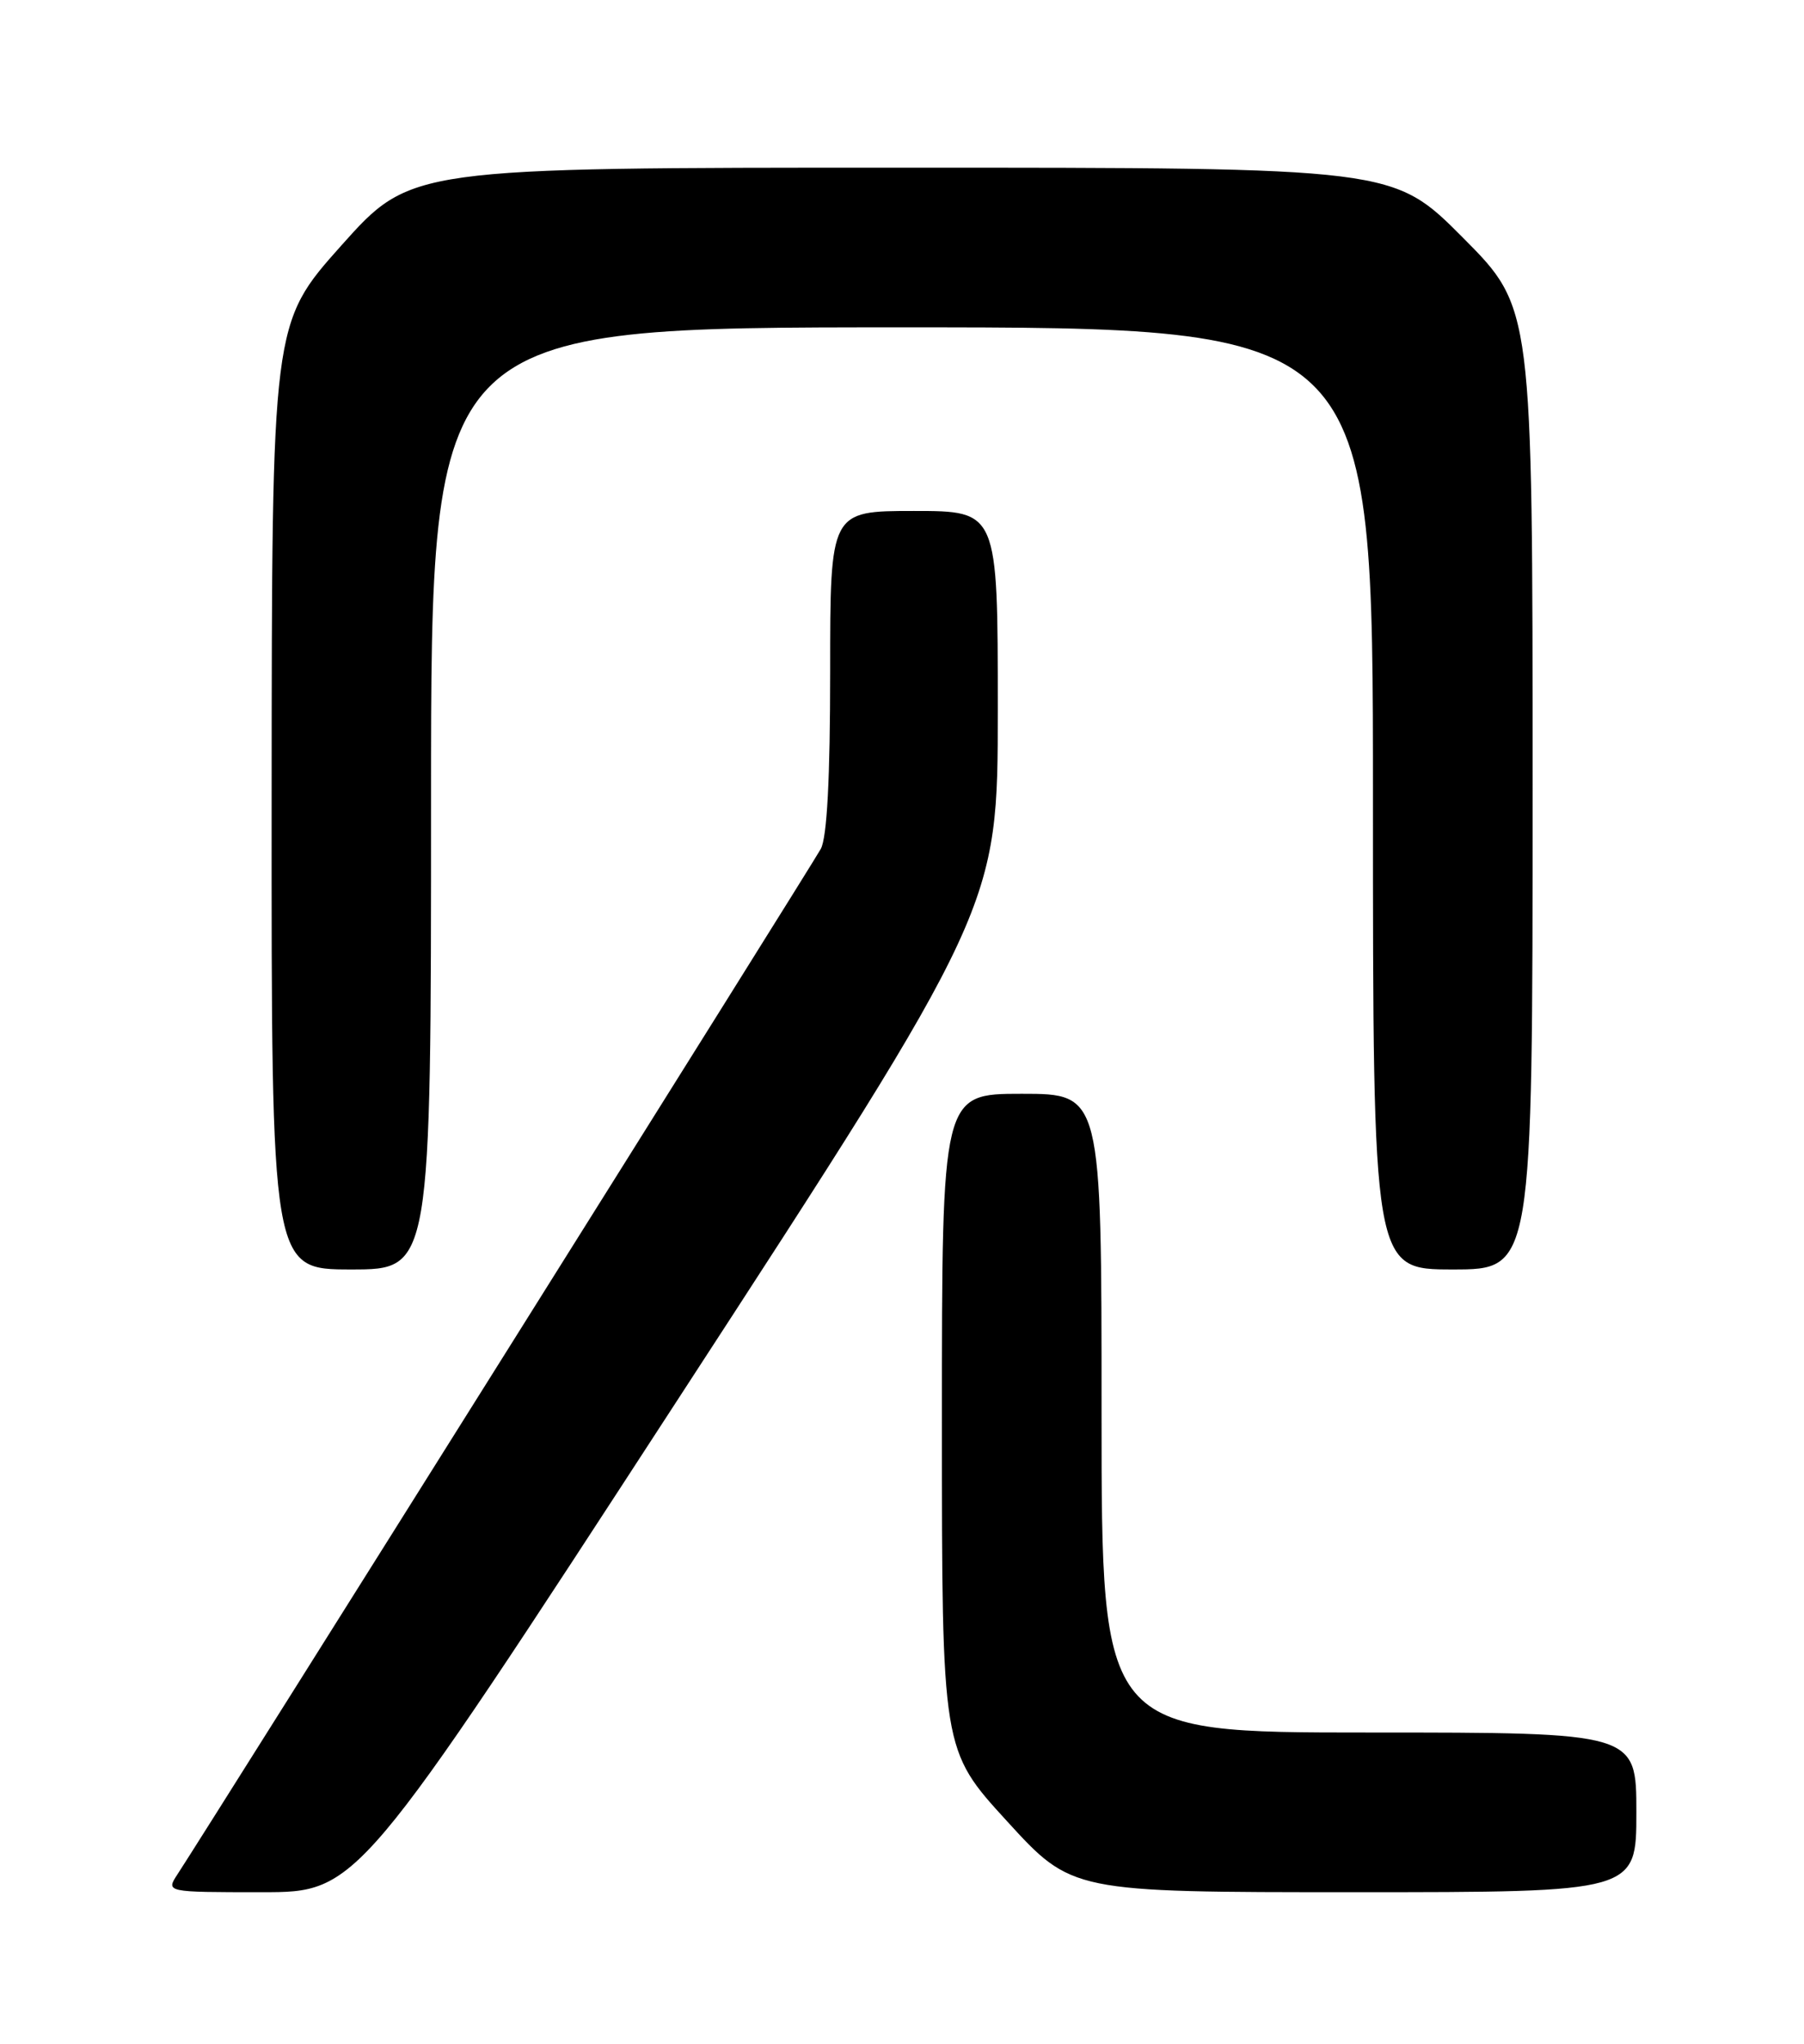 <?xml version="1.0" encoding="UTF-8" standalone="no"?>
<!DOCTYPE svg PUBLIC "-//W3C//DTD SVG 1.1//EN" "http://www.w3.org/Graphics/SVG/1.1/DTD/svg11.dtd" >
<svg xmlns="http://www.w3.org/2000/svg" xmlns:xlink="http://www.w3.org/1999/xlink" version="1.1" viewBox="0 0 226 256">
 <g >
 <path fill="currentColor"
d=" M 84.89 175.33 C 125.00 113.66 125.00 113.66 125.00 88.83 C 125.00 64.00 125.00 64.00 114.50 64.00 C 104.00 64.00 104.00 64.00 104.00 84.07 C 104.00 97.46 103.61 104.86 102.83 106.32 C 101.84 108.17 26.48 228.26 22.24 234.75 C 20.77 237.00 20.77 237.00 32.78 237.00 C 44.79 237.00 44.79 237.00 84.89 175.33 Z  M 205.00 227.00 C 205.00 217.00 205.00 217.00 171.50 217.00 C 138.00 217.00 138.00 217.00 138.00 177.00 C 138.00 137.00 138.00 137.00 128.00 137.00 C 118.00 137.00 118.00 137.00 118.00 178.09 C 118.00 219.19 118.00 219.19 126.14 228.09 C 134.28 237.00 134.28 237.00 169.64 237.00 C 205.00 237.00 205.00 237.00 205.00 227.00 Z  M 54.00 100.00 C 54.00 41.00 54.00 41.00 113.00 41.00 C 172.00 41.00 172.00 41.00 172.00 100.00 C 172.00 159.00 172.00 159.00 182.00 159.00 C 192.00 159.00 192.00 159.00 192.00 98.77 C 192.00 38.54 192.00 38.54 183.27 29.77 C 174.54 21.00 174.54 21.00 113.01 21.00 C 51.47 21.00 51.47 21.00 42.76 30.75 C 34.06 40.50 34.06 40.50 34.03 99.75 C 34.00 159.00 34.00 159.00 44.00 159.00 C 54.00 159.00 54.00 159.00 54.00 100.00 Z "/>
</g>
</svg>